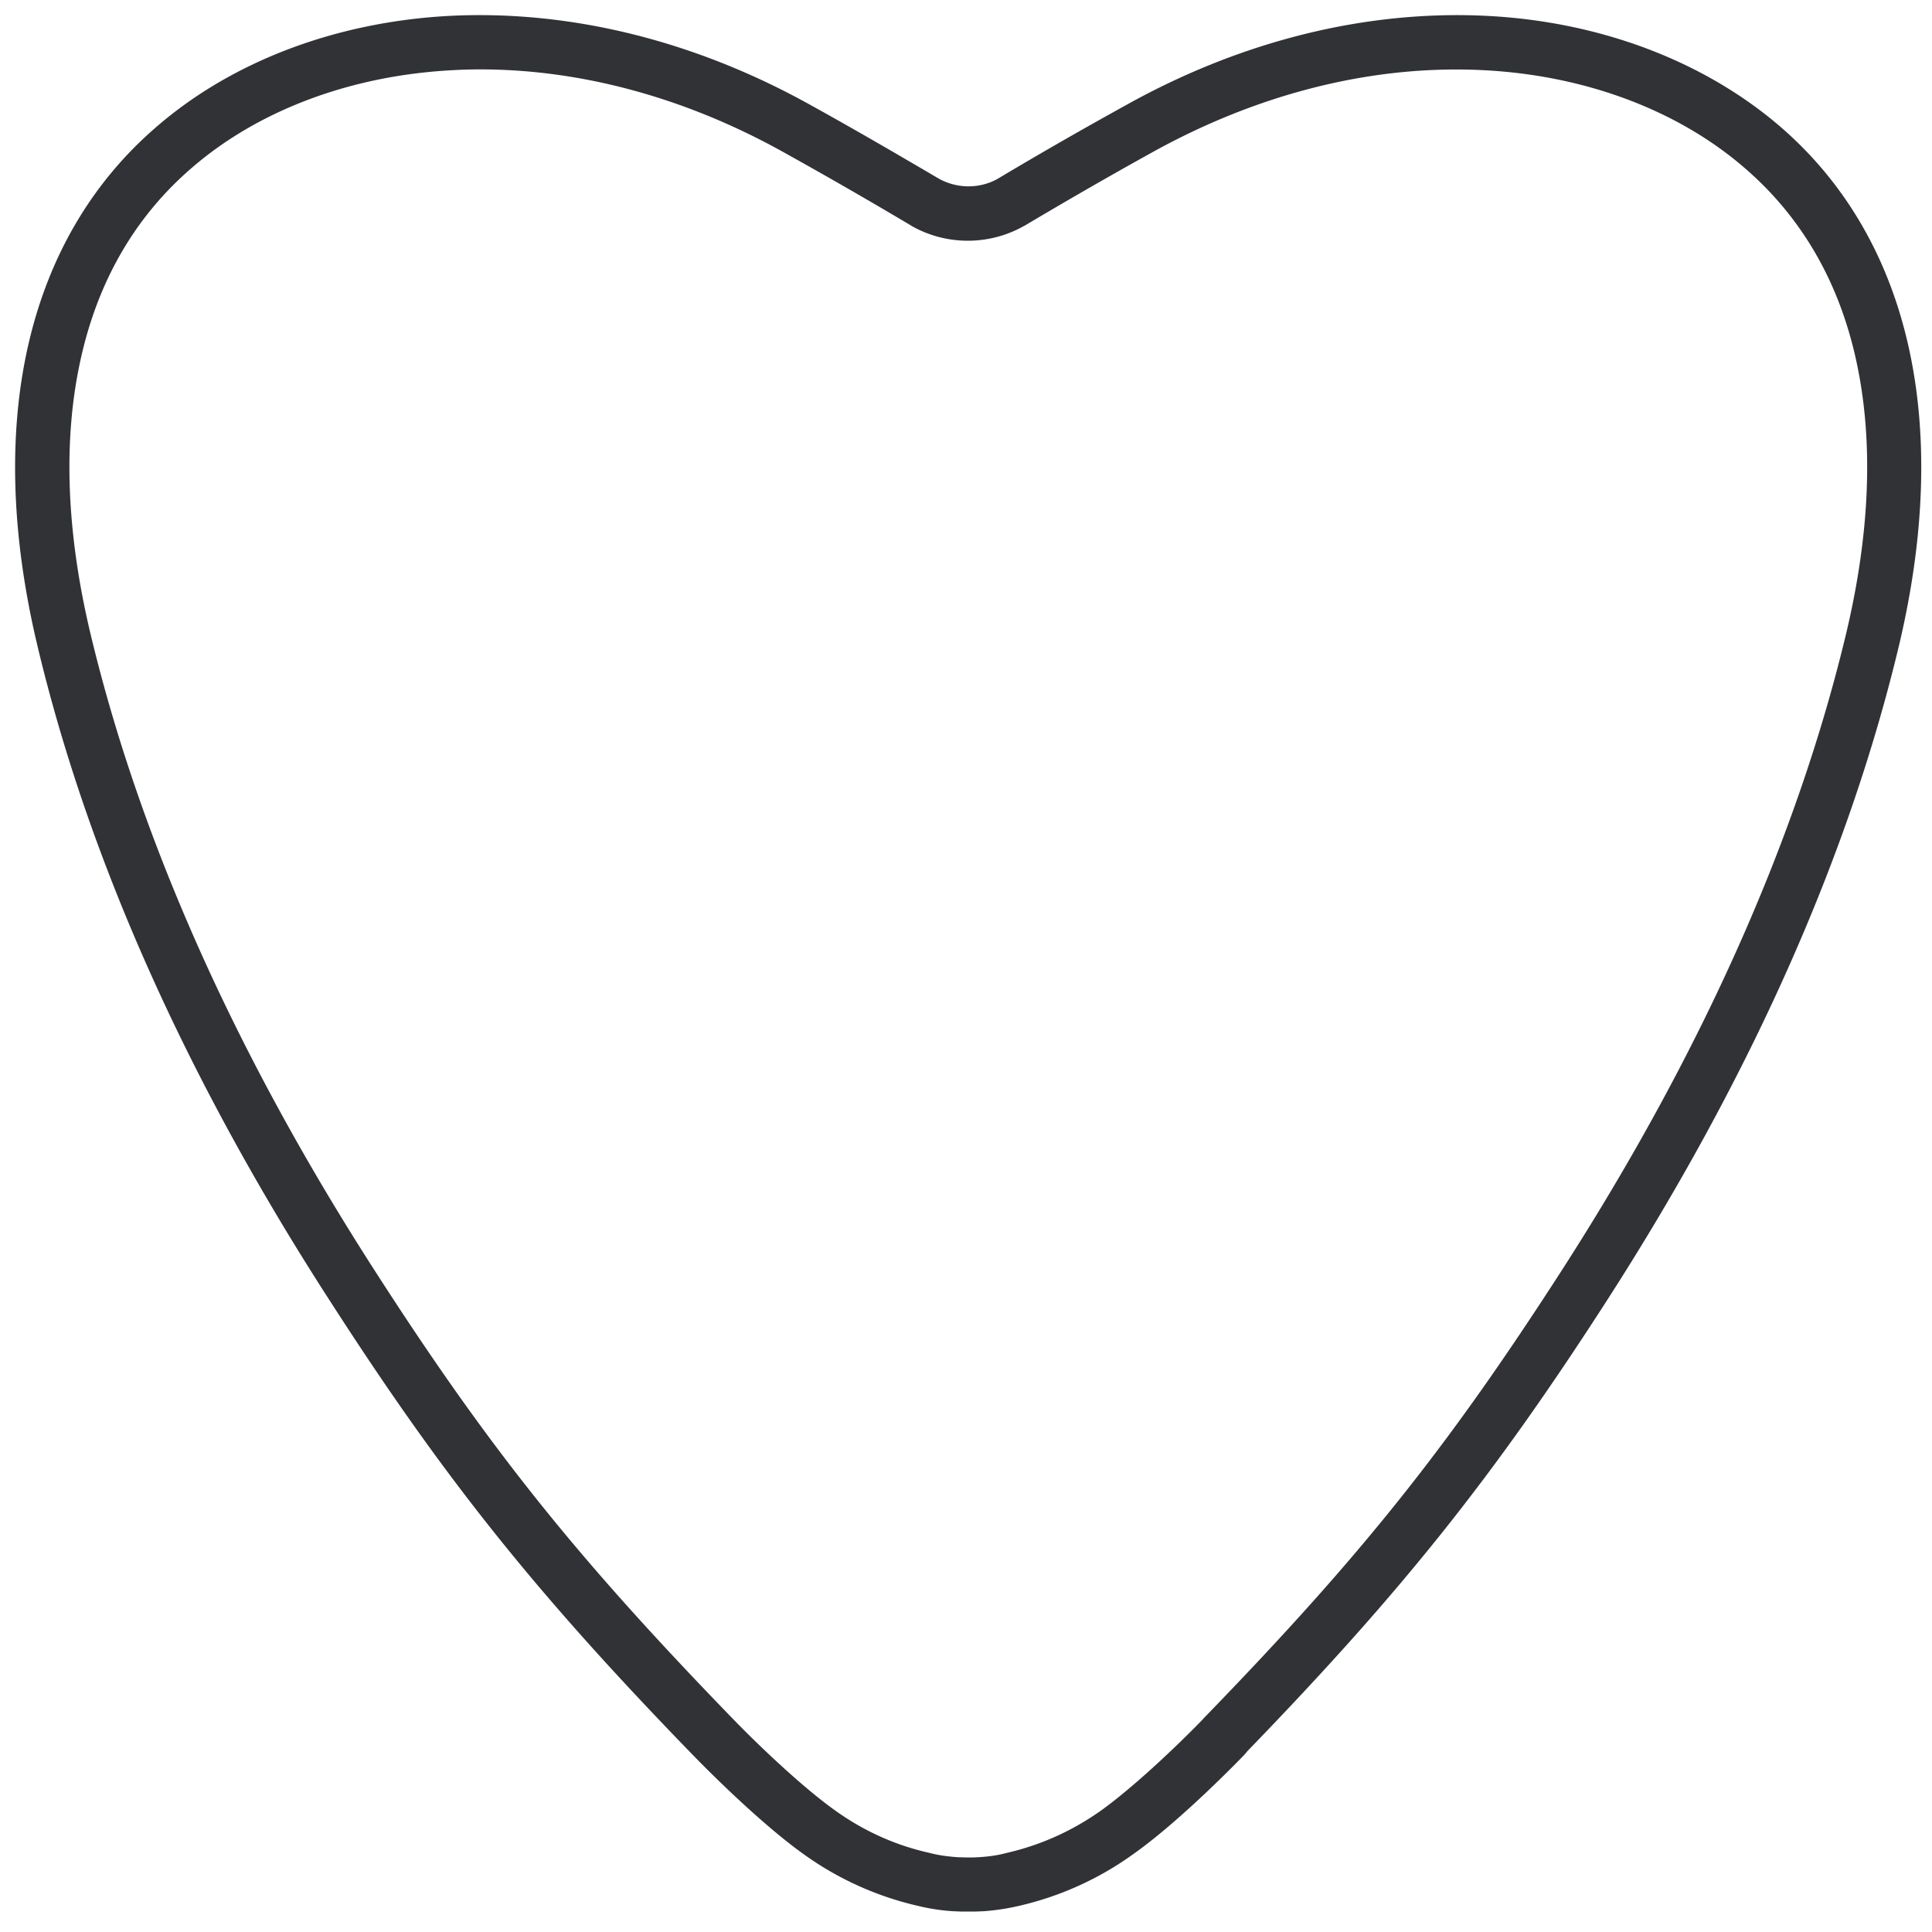 <svg width="24" height="24" viewBox="0 0 24 24" xmlns="http://www.w3.org/2000/svg"><path d="M12.007 23.746c-.047 0-.091 0-.131-.003h-.017a2.44 2.44 0 01-.44-.064 3.93 3.93 0 01-1.45-.656c-.43-.309-.988-.837-1.37-1.23-1.947-2.007-3.083-3.428-4.505-5.64-1.781-2.756-3.002-5.496-3.63-8.135-.659-2.773-.131-5.065 1.492-6.453C2.897.755 4.188.27 5.59.197c1.489-.074 3.035.305 4.474 1.105.507.28 1.028.582 1.6.918.225.124.5.128.726.003.568-.339 1.092-.638 1.603-.92 1.436-.8 2.985-1.18 4.474-1.106 1.402.07 2.69.558 3.634 1.364 1.62 1.388 2.148 3.68 1.489 6.457-.629 2.636-1.849 5.372-3.627 8.135-1.415 2.198-2.548 3.617-4.47 5.603-.01.014-.02.024-.03.037-.38.393-.942.925-1.372 1.23a3.93 3.93 0 01-1.449.656 2.78 2.78 0 01-.44.064h-.017c-.047.003-.098.003-.155.003h-.023zM5.967.862c-.115 0-.23.003-.344.01-1.25.064-2.4.49-3.23 1.204-.72.615-1.19 1.435-1.401 2.433-.209.982-.165 2.111.13 3.355.612 2.564 1.802 5.23 3.537 7.926 1.412 2.195 2.487 3.54 4.42 5.536.36.373.887.87 1.28 1.153.36.262.767.447 1.2.541l.01.003c.108.027.22.04.33.048h.01c.03 0 .07.003.114.003h.004c.044 0 .08 0 .114-.003h.014c.11-.007.221-.02.329-.048l.01-.003c.434-.097.84-.282 1.2-.541.38-.276.887-.75 1.247-1.12a.303.303 0 01.03-.033c1.937-1.997 3.009-3.341 4.424-5.536 1.738-2.7 2.928-5.365 3.54-7.926.295-1.244.339-2.373.13-3.355-.211-.998-.685-1.818-1.405-2.433-.83-.713-1.976-1.14-3.23-1.204-1.364-.07-2.786.283-4.114 1.019-.504.279-1.025.578-1.59.914l-.007.003a1.42 1.42 0 01-1.398-.003l-.003-.003a62.834 62.834 0 00-1.584-.911C8.521 1.215 7.224.862 5.966.862z" fill="#313235" fill-rule="nonzero"/></svg>